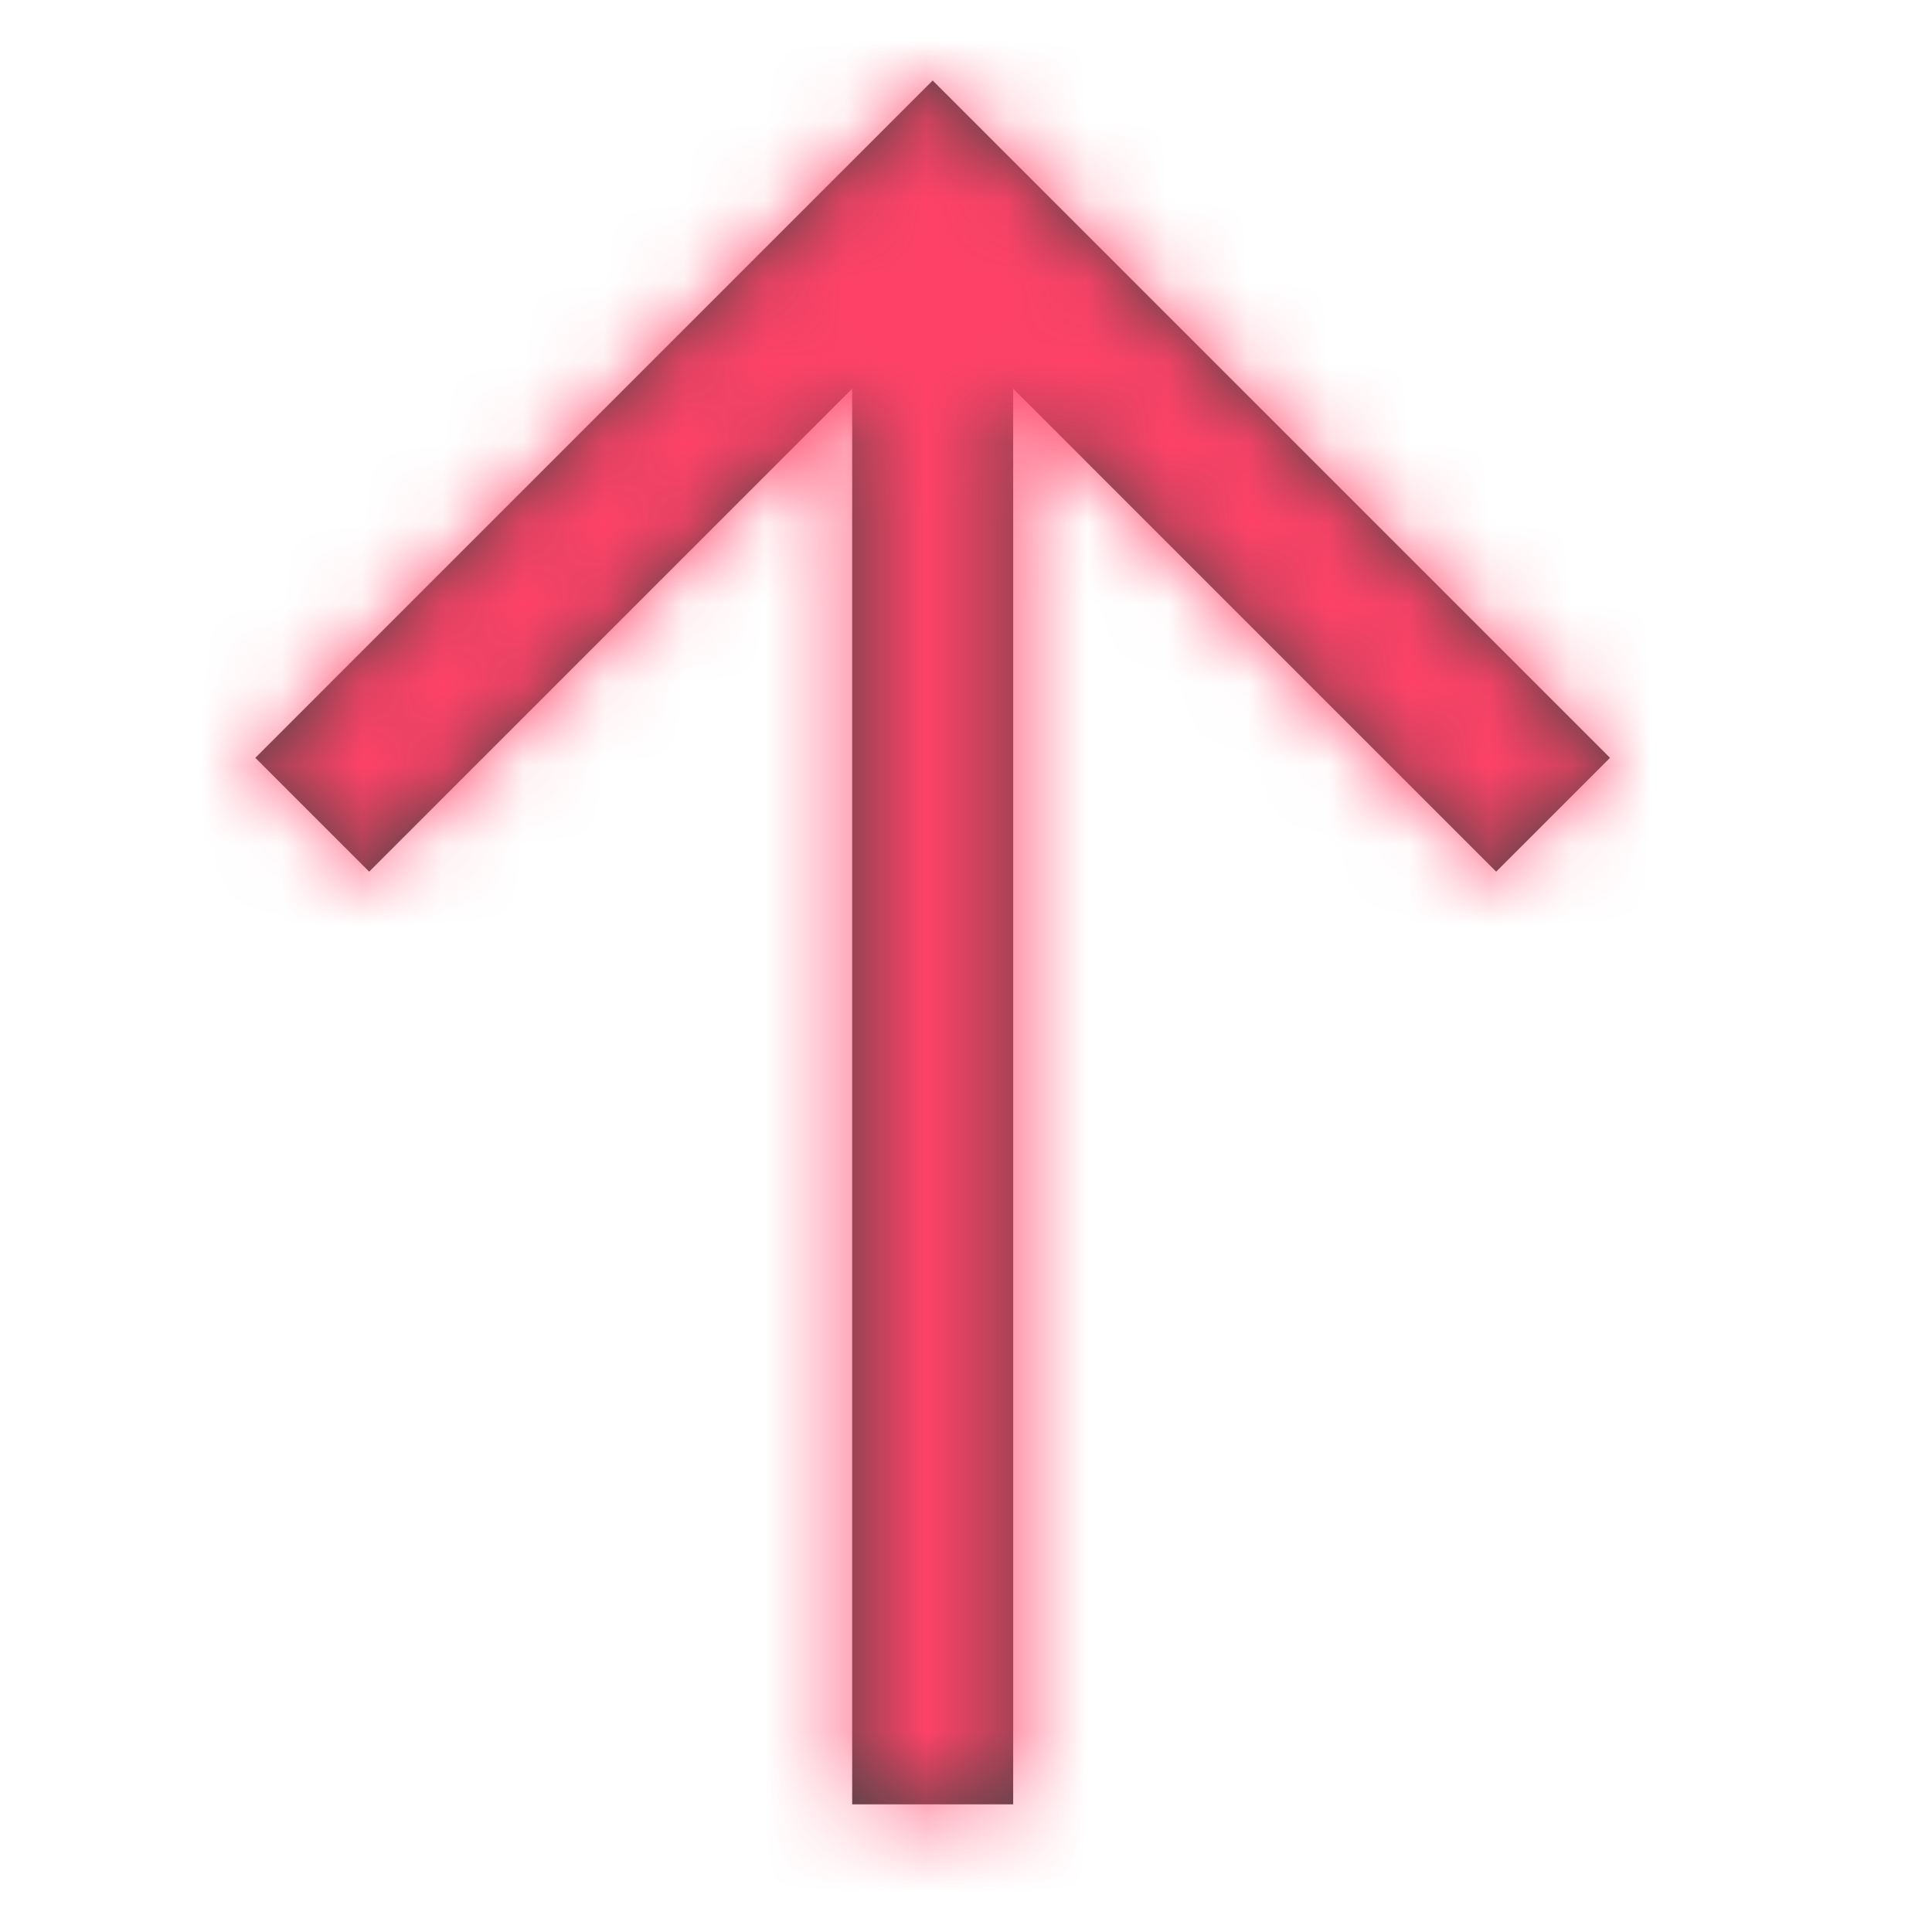 <svg width="24" height="24" viewBox="0 0 24 24" fill="none" xmlns="http://www.w3.org/2000/svg">
<path fill-rule="evenodd" clip-rule="evenodd" d="M10.586 4.828L4.586 10.828L3.172 9.414L11.586 1L20 9.414L18.586 10.828L12.586 4.828L12.586 22.414L10.586 22.414L10.586 4.828Z" fill="#444444"/>
<mask id="mask0_373_2374" style="mask-type:luminance" maskUnits="userSpaceOnUse" x="3" y="1" width="17" height="22">
<path fill-rule="evenodd" clip-rule="evenodd" d="M10.586 4.828L4.586 10.828L3.172 9.414L11.586 1L20 9.414L18.586 10.828L12.586 4.828L12.586 22.414L10.586 22.414L10.586 4.828Z" fill="white"/>
</mask>
<g mask="url(#mask0_373_2374)">
<rect x="62" y="-38" width="100" height="100" rx="6" transform="rotate(90 62 -38)" fill="#FF4267"/>
</g>
</svg>
